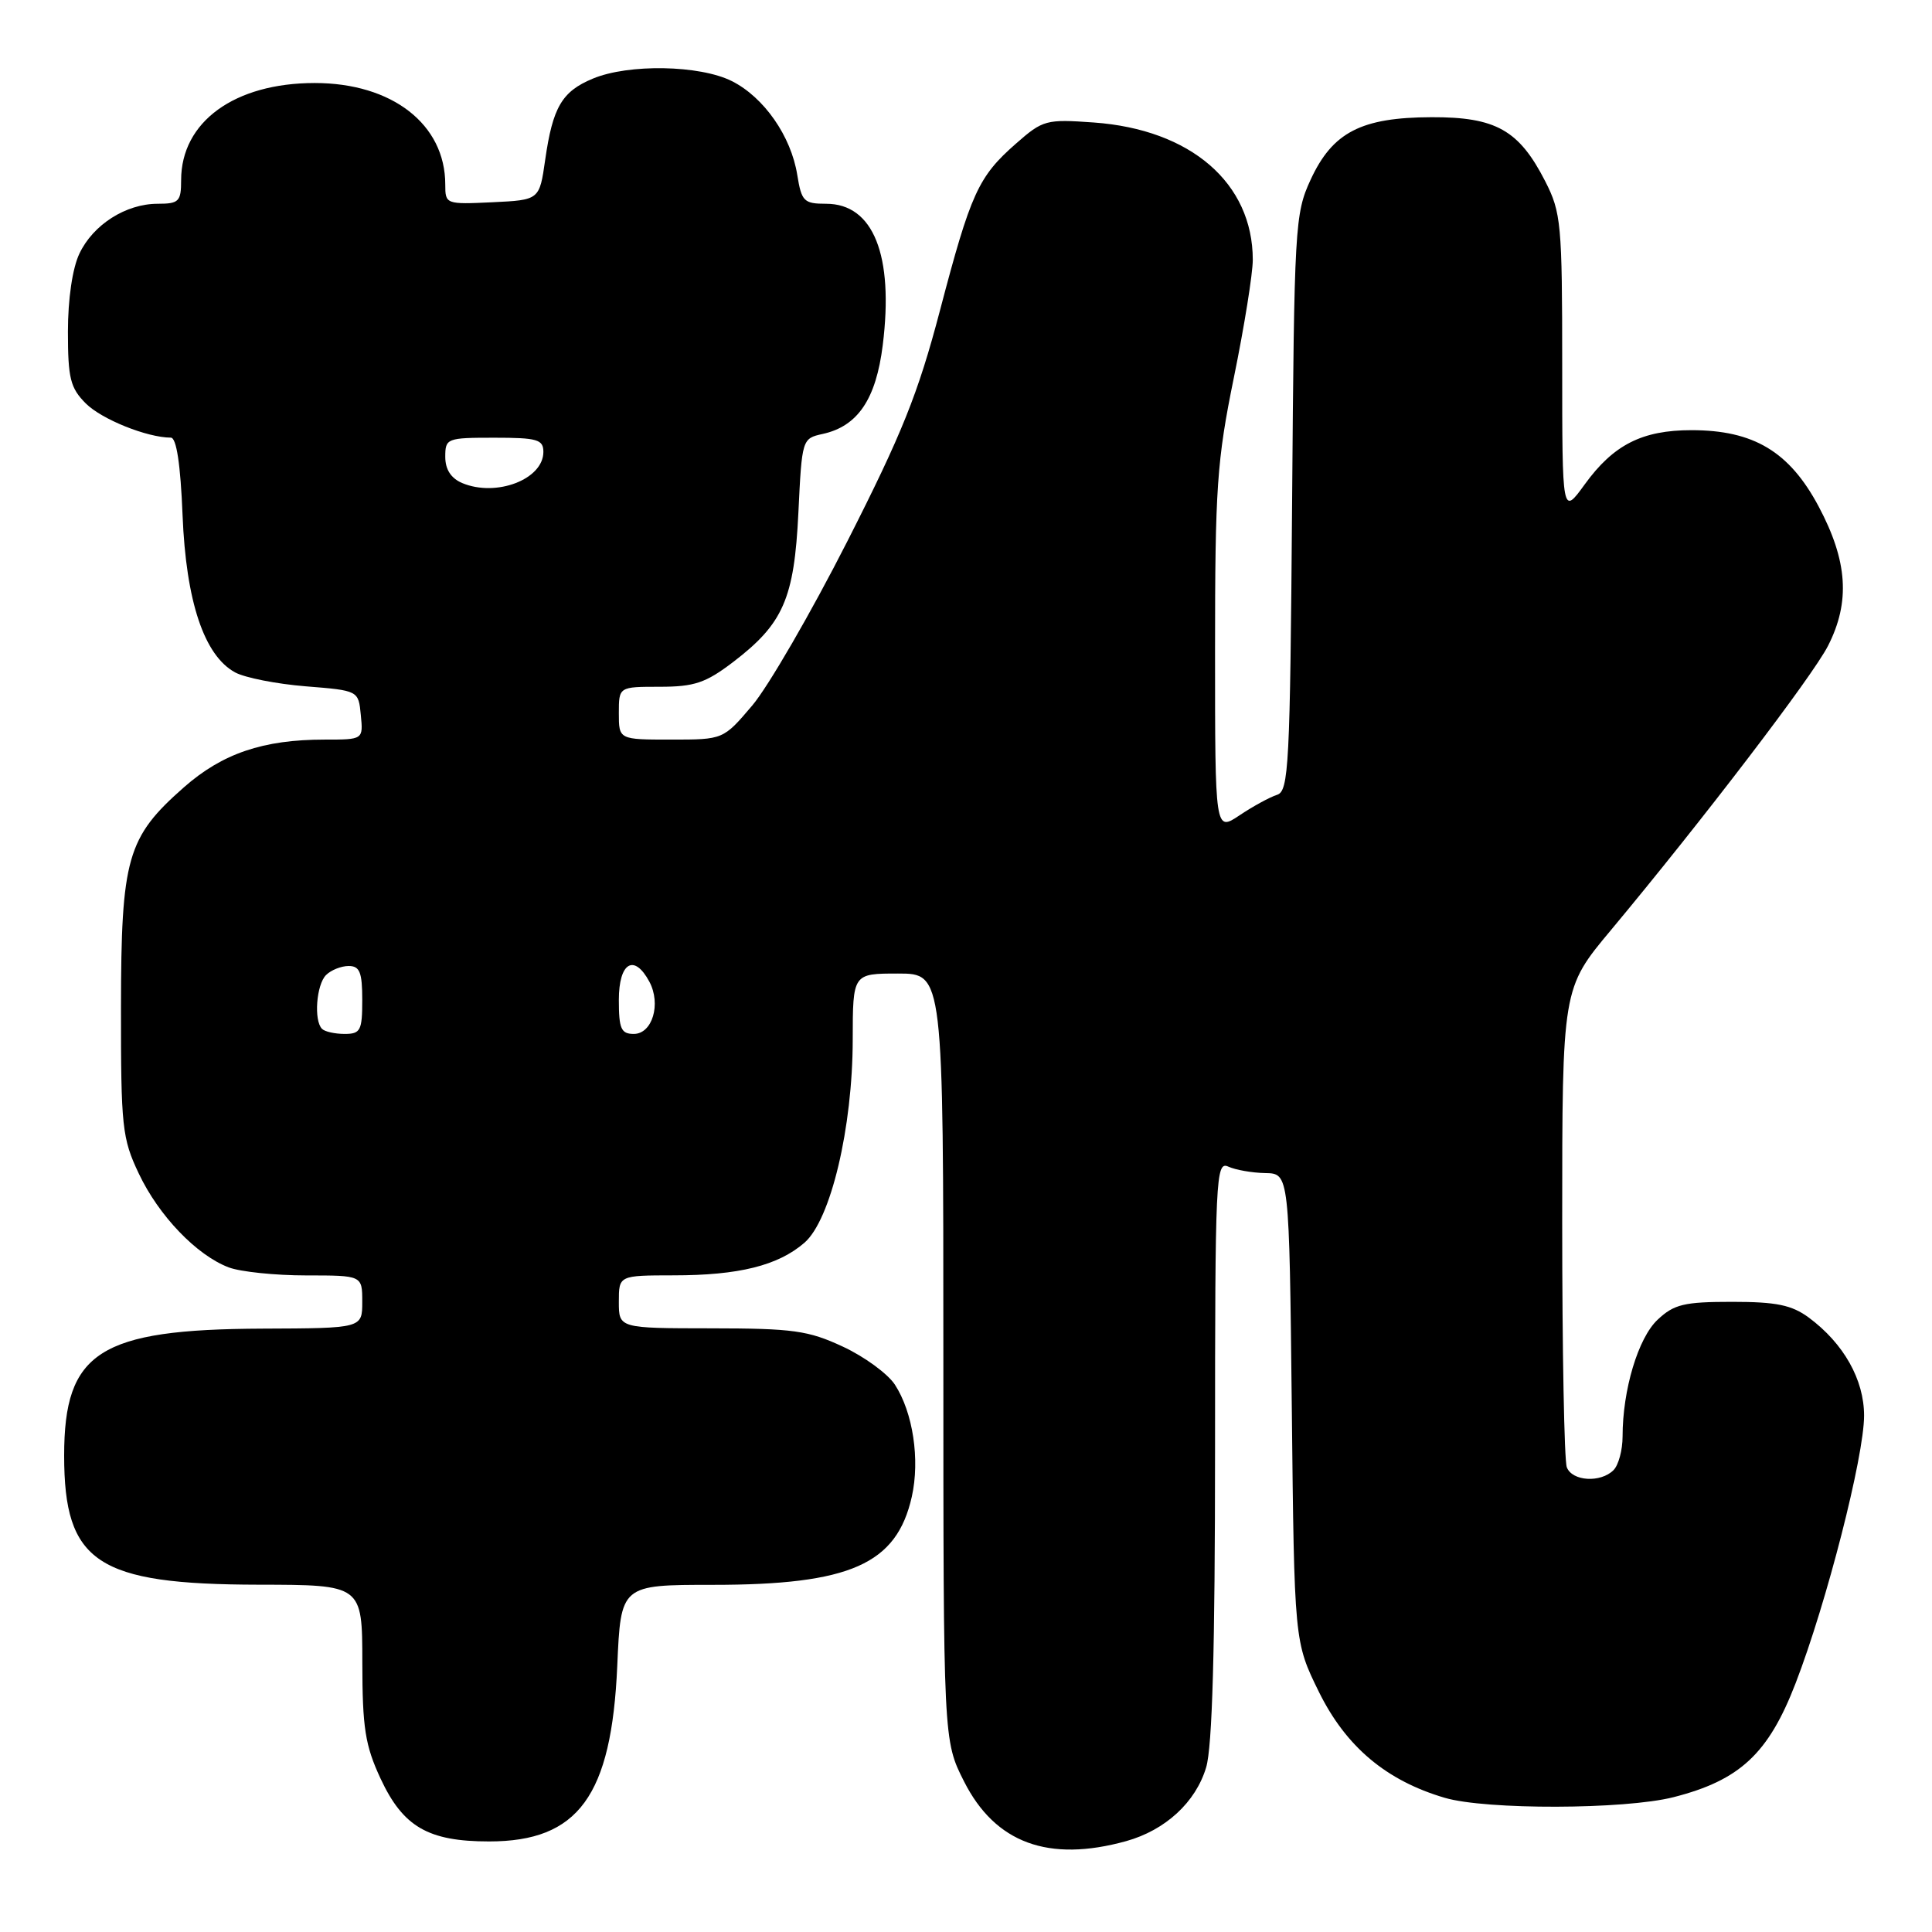 <?xml version="1.0" encoding="UTF-8" standalone="no"?>
<!DOCTYPE svg PUBLIC "-//W3C//DTD SVG 1.1//EN" "http://www.w3.org/Graphics/SVG/1.1/DTD/svg11.dtd" >
<svg xmlns="http://www.w3.org/2000/svg" xmlns:xlink="http://www.w3.org/1999/xlink" version="1.1" viewBox="0 0 256 256">
 <g >
 <path fill="currentColor"
d=" M 149.22 243.96 C 154.42 242.51 158.44 238.81 159.82 234.19 C 160.64 231.48 161.00 218.45 161.00 192.03 C 161.00 155.97 161.10 153.83 162.75 154.58 C 163.71 155.02 165.92 155.41 167.67 155.44 C 170.83 155.50 170.83 155.50 171.17 186.52 C 171.50 217.55 171.50 217.55 174.77 224.20 C 178.35 231.45 183.68 235.94 191.44 238.22 C 196.91 239.83 215.26 239.78 221.73 238.14 C 230.54 235.90 234.33 232.37 237.93 223.03 C 242.04 212.38 247.00 192.98 247.00 187.58 C 247.00 182.81 244.30 178.02 239.68 174.59 C 237.41 172.92 235.39 172.50 229.51 172.50 C 223.15 172.50 221.82 172.82 219.64 174.87 C 217.06 177.29 215.00 184.17 215.00 190.35 C 215.00 192.14 214.46 194.14 213.80 194.80 C 212.09 196.51 208.32 196.28 207.61 194.42 C 207.27 193.55 207.00 178.92 207.00 161.90 C 207.00 130.97 207.00 130.97 213.46 123.24 C 225.63 108.64 240.13 89.66 242.22 85.58 C 245.19 79.76 244.83 74.33 240.97 67.09 C 237.10 59.84 232.37 57.00 224.13 57.00 C 217.59 57.00 213.79 58.93 209.98 64.19 C 207.00 68.30 207.00 68.30 207.00 48.36 C 207.00 29.66 206.86 28.15 204.75 24.02 C 201.28 17.23 198.20 15.50 189.68 15.53 C 180.36 15.56 176.57 17.52 173.66 23.82 C 171.58 28.32 171.49 29.98 171.21 66.64 C 170.94 101.57 170.77 104.83 169.21 105.32 C 168.27 105.62 166.04 106.83 164.25 108.03 C 161.00 110.20 161.00 110.20 161.00 86.24 C 161.00 64.62 161.24 61.07 163.50 50.00 C 164.88 43.25 166.00 36.24 166.00 34.43 C 166.00 24.25 157.78 17.15 144.92 16.23 C 138.62 15.78 138.19 15.89 134.62 19.03 C 129.62 23.42 128.64 25.57 124.55 41.14 C 121.64 52.20 119.52 57.47 112.27 71.74 C 107.45 81.22 101.78 91.01 99.67 93.49 C 95.84 98.00 95.84 98.00 88.92 98.00 C 82.00 98.00 82.00 98.00 82.00 94.50 C 82.00 91.00 82.00 91.00 87.42 91.00 C 92.00 91.00 93.51 90.49 97.12 87.74 C 103.79 82.65 105.24 79.33 105.79 67.94 C 106.26 58.18 106.28 58.10 109.01 57.50 C 113.66 56.48 116.08 52.90 116.97 45.72 C 118.45 33.81 115.72 27.00 109.47 27.00 C 106.52 27.00 106.21 26.69 105.64 23.17 C 104.82 18.04 101.23 12.89 96.98 10.75 C 92.72 8.61 83.28 8.44 78.55 10.42 C 74.46 12.12 73.24 14.20 72.24 21.18 C 71.48 26.50 71.48 26.50 65.24 26.80 C 59.08 27.09 59.00 27.06 59.00 24.45 C 59.00 16.47 51.96 11.00 41.70 11.00 C 31.08 11.00 24.00 16.14 24.00 23.87 C 24.00 26.70 23.71 27.00 20.90 27.00 C 16.68 27.00 12.34 29.76 10.52 33.61 C 9.60 35.54 9.00 39.63 9.00 43.95 C 9.00 50.13 9.32 51.41 11.37 53.46 C 13.47 55.56 19.48 57.98 22.64 57.99 C 23.38 58.00 23.92 61.51 24.19 68.25 C 24.65 79.70 27.05 86.87 31.16 89.10 C 32.45 89.80 36.65 90.63 40.50 90.94 C 47.50 91.50 47.50 91.50 47.81 94.75 C 48.13 98.00 48.13 98.00 43.01 98.00 C 34.87 98.00 29.47 99.83 24.36 104.33 C 16.83 110.96 16.05 113.70 16.03 133.50 C 16.02 149.32 16.18 150.85 18.39 155.50 C 21.03 161.09 26.07 166.34 30.32 167.94 C 31.86 168.52 36.48 169.00 40.57 169.00 C 48.00 169.00 48.00 169.00 48.00 172.50 C 48.00 176.00 48.00 176.00 34.75 176.05 C 13.17 176.14 8.50 179.13 8.50 192.87 C 8.50 207.05 12.86 209.94 34.25 209.98 C 48.00 210.00 48.00 210.00 48.01 220.25 C 48.02 228.97 48.38 231.27 50.43 235.68 C 53.41 242.07 56.74 244.00 64.80 244.00 C 76.64 244.00 81.03 237.98 81.79 220.75 C 82.26 210.00 82.26 210.00 94.45 210.00 C 112.65 210.00 118.81 207.27 120.82 198.32 C 121.92 193.40 120.97 187.14 118.57 183.46 C 117.62 182.02 114.52 179.75 111.67 178.43 C 107.10 176.30 105.08 176.02 94.25 176.01 C 82.00 176.00 82.00 176.00 82.00 172.50 C 82.00 169.00 82.00 169.00 89.25 168.99 C 97.90 168.99 103.08 167.70 106.58 164.68 C 110.07 161.68 112.98 149.44 112.99 137.75 C 113.00 129.00 113.00 129.00 119.00 129.00 C 125.00 129.00 125.00 129.00 125.00 179.82 C 125.00 230.64 125.00 230.64 127.75 236.07 C 131.88 244.22 138.93 246.81 149.22 243.96 Z  M 42.67 136.33 C 41.56 135.23 41.92 130.48 43.20 129.20 C 43.86 128.54 45.21 128.00 46.20 128.00 C 47.67 128.00 48.00 128.83 48.00 132.50 C 48.00 136.55 47.77 137.00 45.67 137.00 C 44.38 137.00 43.03 136.70 42.67 136.33 Z  M 82.00 132.50 C 82.00 127.52 84.03 126.32 86.05 130.09 C 87.62 133.04 86.44 137.00 83.98 137.00 C 82.30 137.00 82.00 136.32 82.00 132.50 Z  M 61.25 64.01 C 59.76 63.38 59.00 62.21 59.00 60.53 C 59.00 58.08 59.21 58.00 65.50 58.00 C 71.19 58.00 72.00 58.23 72.00 59.88 C 72.00 63.51 65.77 65.90 61.25 64.01 Z "/>
</g>
</svg>